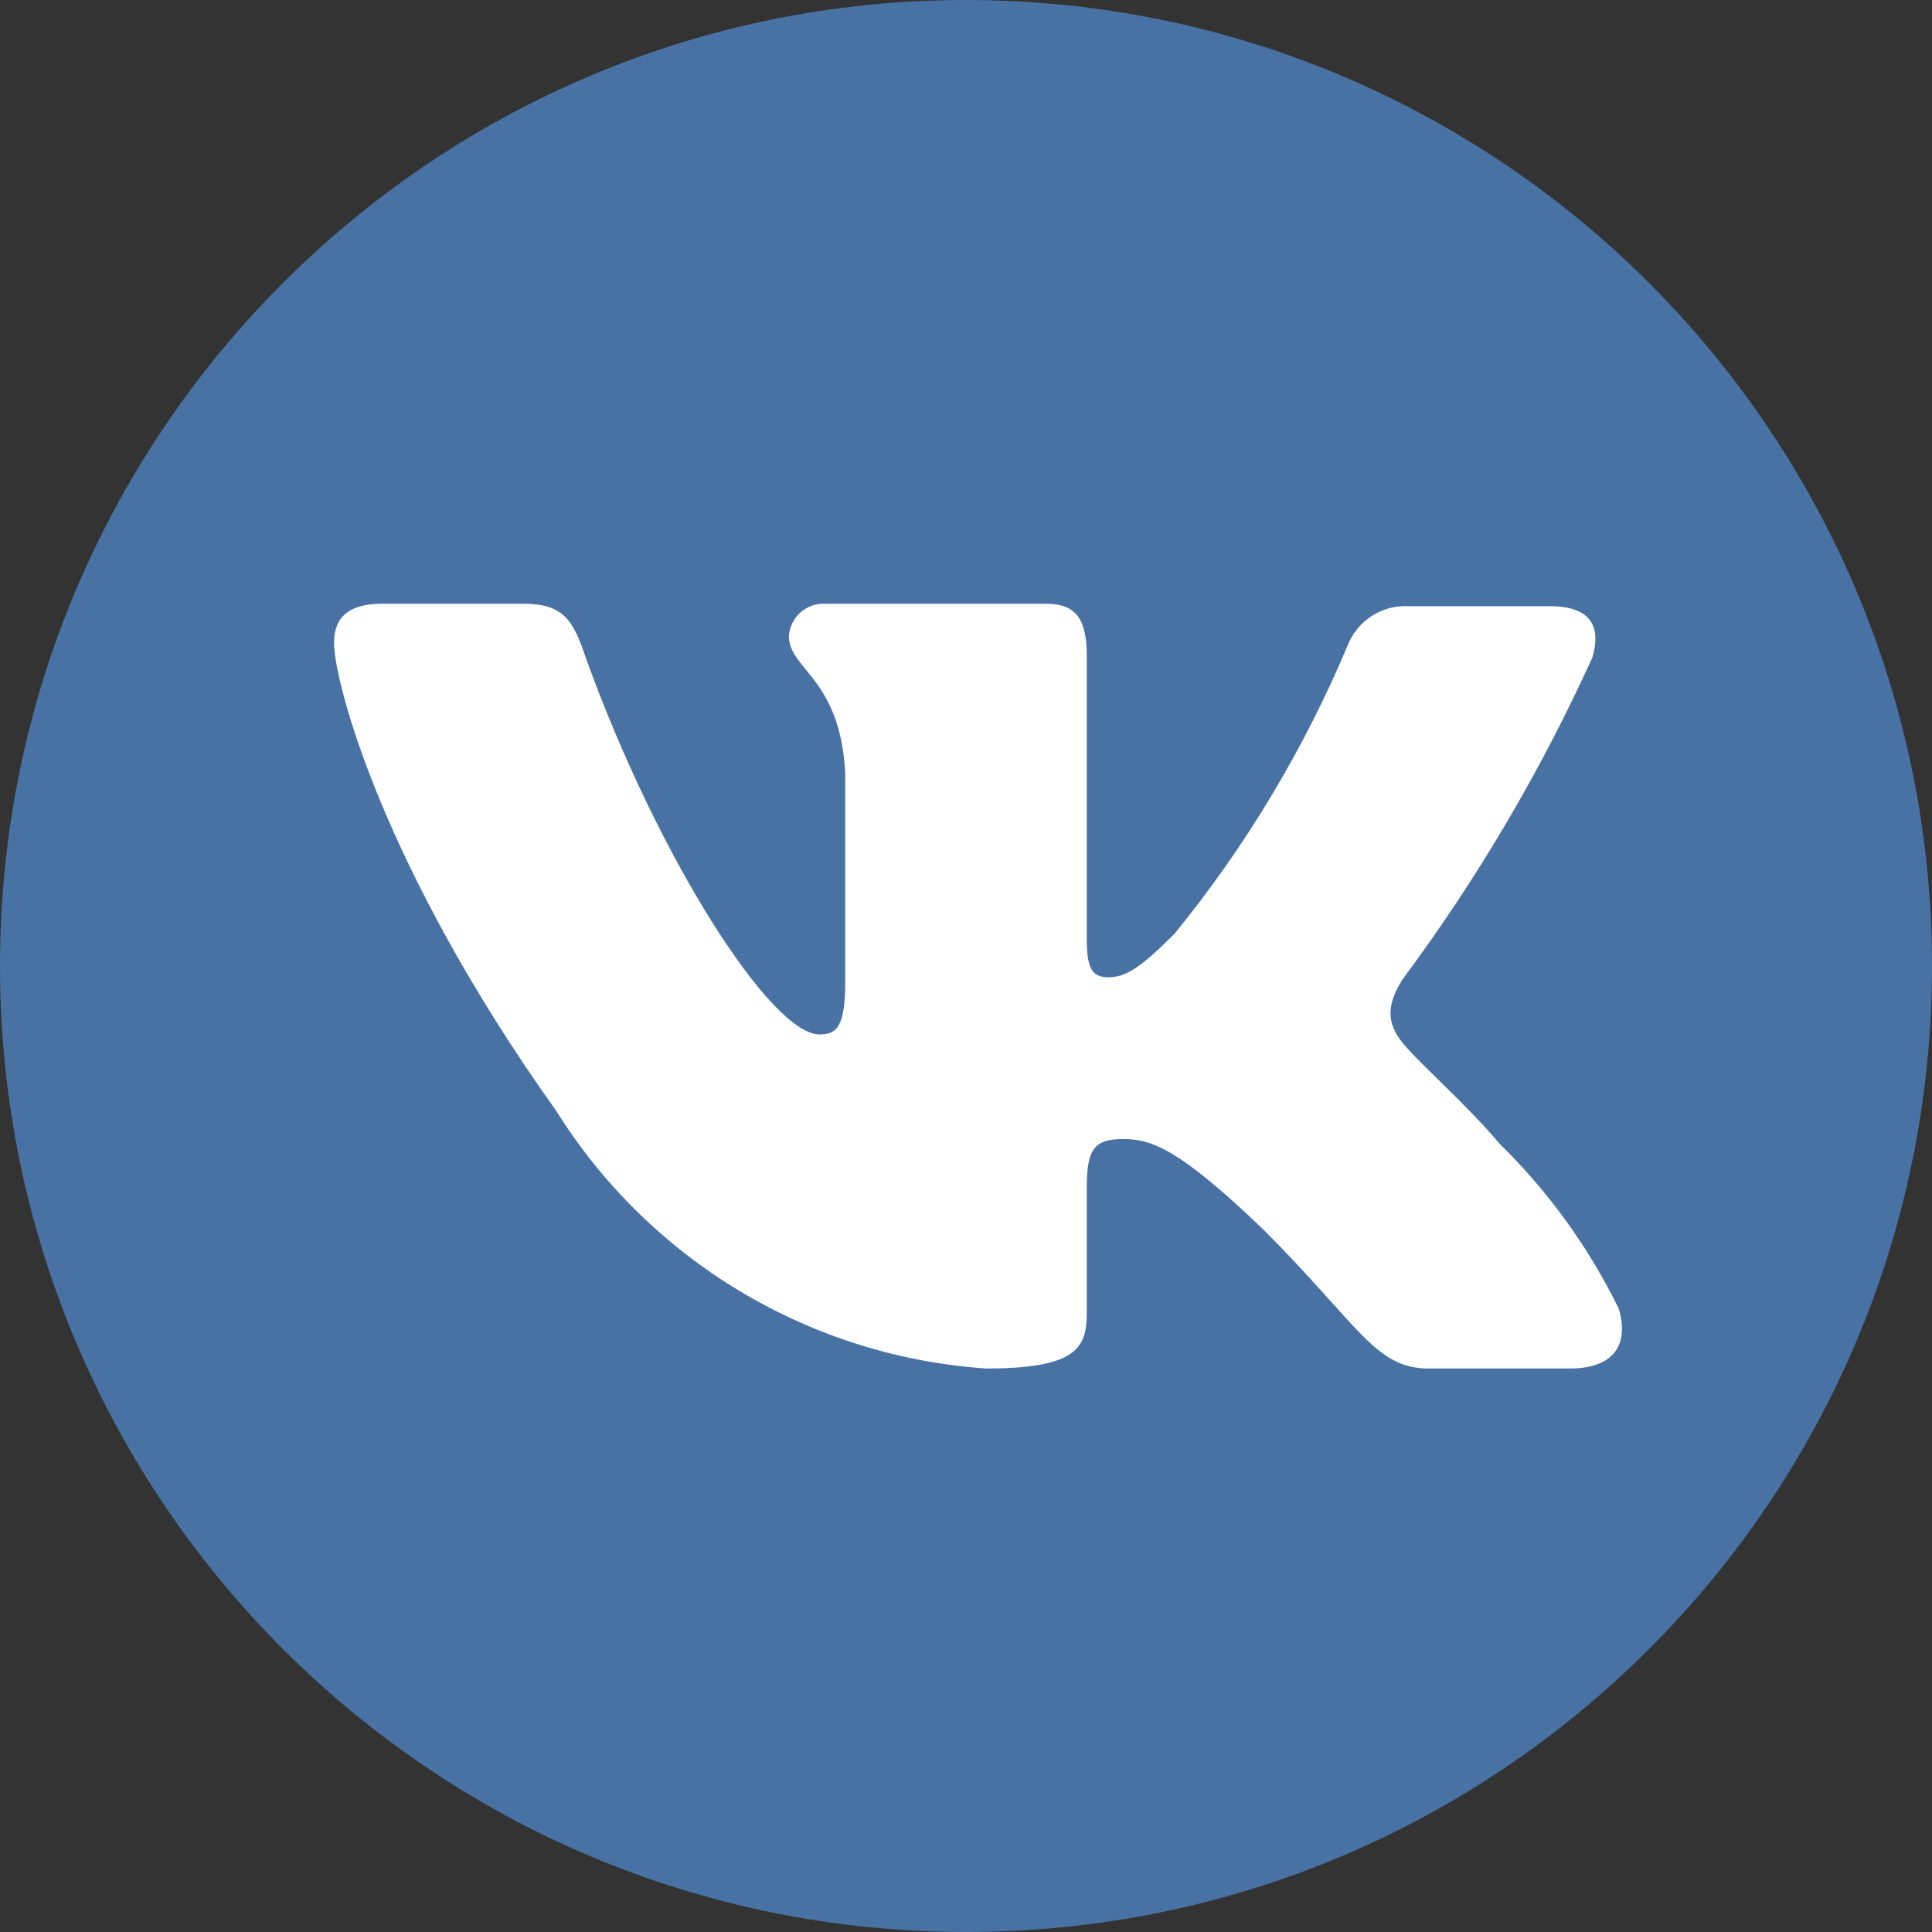 <svg width="120" height="120" viewBox="0 0 120 120" fill="none" xmlns="http://www.w3.org/2000/svg">
<rect x="0" y="0" width="120" height="120" fill="#333333" stroke="none"/>
<g clip-path="url(#clip0_339_28)">
<circle cx="60" cy="60" r="50" fill="white"/>
<path fill-rule="evenodd" clip-rule="evenodd" d="M78.4 0C112 0 120 8 120 41.6V78.4C120 112 112 120 78.4 120H41.6C8 120 0 112 0 78.4V41.6C0 8 8 0 41.6 0H78.4ZM32.5 37.5H23.75C21.25 37.5 20.75 38.7 20.75 39.95C20.75 42.3 23.7 53.8 34.55 69C37.42 73.586 41.336 77.427 45.977 80.208C50.618 82.99 55.852 84.632 61.25 85C66.8 85 67.5 83.75 67.5 81.6V73.75C67.5 71.25 68.05 70.75 69.8 70.75C71.55 70.75 73.3 71.4 78.5 76.4C84.45 82.35 85.4 85 88.75 85H97.5C100 85 101.25 83.75 100.55 81.3C98.687 77.486 96.184 74.019 93.15 71.05C91.1 68.6 88.15 66.05 87.1 64.75C86.05 63.45 86.2 62.3 87.1 60.85C91.733 54.622 95.689 47.917 98.9 40.85C99.45 39 98.9 37.65 96.25 37.65H87.5C86.689 37.605 85.885 37.818 85.203 38.258C84.52 38.699 83.994 39.343 83.7 40.1C80.989 46.549 77.369 52.577 72.95 58C70.9 60.05 69.95 60.7 68.85 60.7C67.75 60.7 67.5 60.05 67.5 58.2V40.7C67.5 38.5 66.85 37.5 65 37.5H51.25C50.688 37.472 50.137 37.667 49.717 38.041C49.296 38.414 49.039 38.938 49 39.5C49 41.6 52.2 42.1 52.5 48.05V60.9C52.5 63.75 52 64.25 50.9 64.25C47.9 64.25 40.9 53.35 36.4 40.9C35.6 38.5 35 37.5 32.5 37.5Z" fill="#4872A3"/>
</g>
<defs>
<clipPath id="clip0_339_28">
<path d="M0 60C0 26.863 26.863 0 60 0V0C93.137 0 120 26.863 120 60V60C120 93.137 93.137 120 60 120V120C26.863 120 0 93.137 0 60V60Z" fill="white"/>
</clipPath>
</defs>
</svg>
